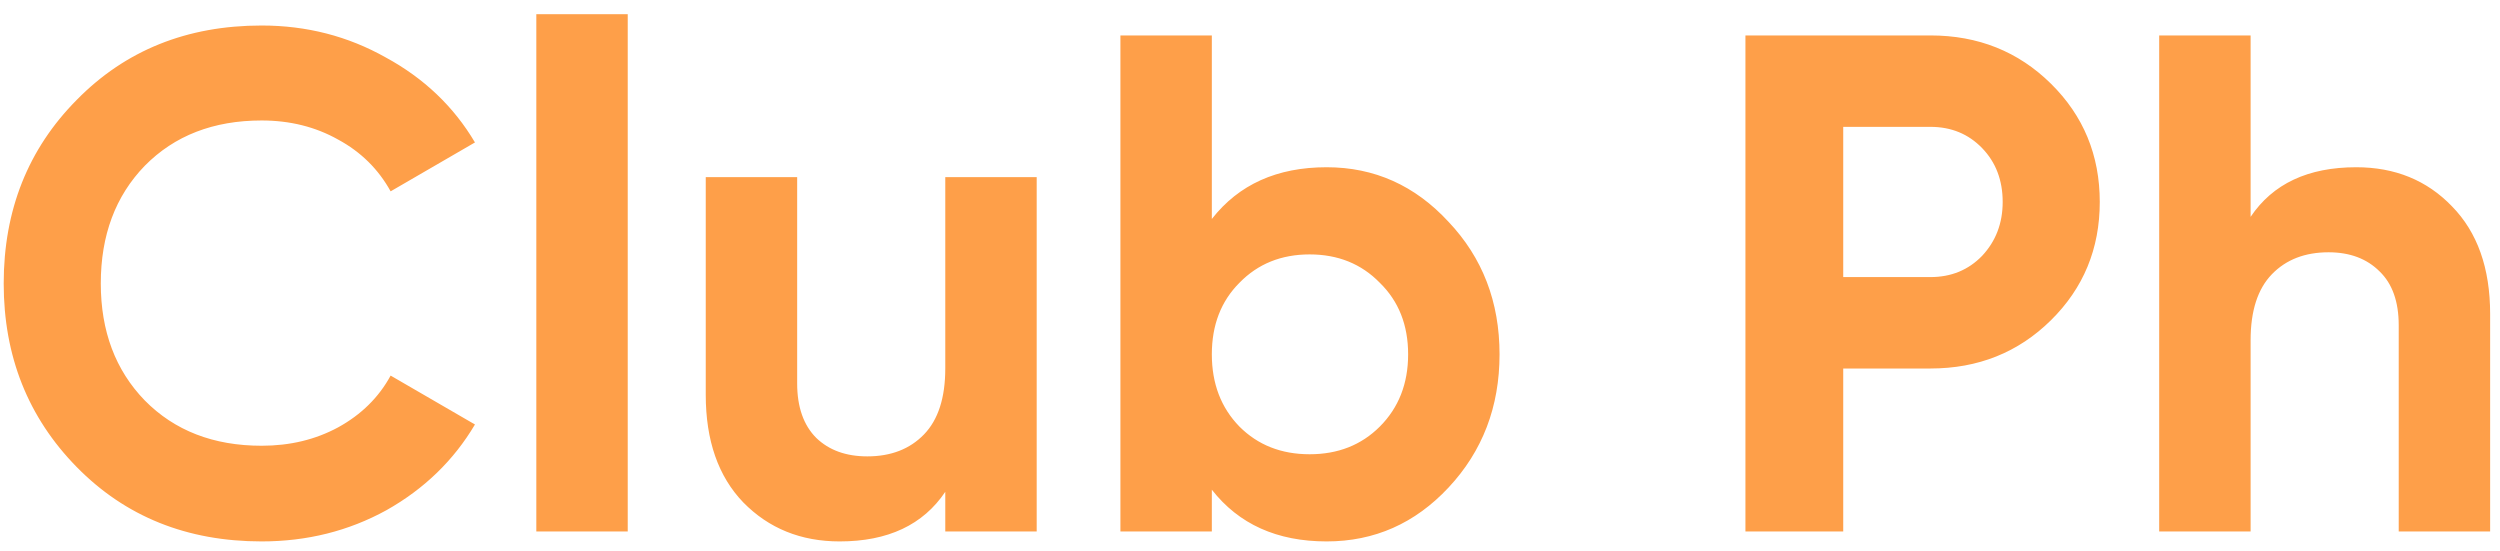 <svg width="127" height="28" viewBox="0 0 127 28" fill="none" xmlns="http://www.w3.org/2000/svg">
<path d="M13.292 27.504C9.5 27.504 6.368 26.244 3.896 23.724C1.424 21.204 0.188 18.096 0.188 14.4C0.188 10.68 1.424 7.572 3.896 5.076C6.368 2.556 9.5 1.296 13.292 1.296C15.572 1.296 17.672 1.836 19.592 2.916C21.536 3.972 23.048 5.412 24.128 7.236L19.844 9.72C19.22 8.592 18.332 7.716 17.18 7.092C16.028 6.444 14.732 6.12 13.292 6.12C10.844 6.12 8.864 6.888 7.352 8.424C5.864 9.96 5.12 11.952 5.12 14.4C5.12 16.824 5.864 18.804 7.352 20.34C8.864 21.876 10.844 22.644 13.292 22.644C14.732 22.644 16.028 22.332 17.18 21.708C18.356 21.06 19.244 20.184 19.844 19.08L24.128 21.564C23.048 23.388 21.548 24.84 19.628 25.92C17.708 26.976 15.596 27.504 13.292 27.504ZM27.245 27V0.72H31.889V27H27.245ZM48.02 9H52.664V27H48.02V24.984C46.892 26.664 45.104 27.504 42.656 27.504C40.688 27.504 39.056 26.844 37.76 25.524C36.488 24.204 35.852 22.38 35.852 20.052V9H40.496V19.476C40.496 20.676 40.82 21.6 41.468 22.248C42.116 22.872 42.98 23.184 44.06 23.184C45.26 23.184 46.22 22.812 46.94 22.068C47.66 21.324 48.02 20.208 48.02 18.72V9ZM67.393 8.496C69.817 8.496 71.881 9.42 73.585 11.268C75.313 13.092 76.177 15.336 76.177 18C76.177 20.664 75.313 22.92 73.585 24.768C71.881 26.592 69.817 27.504 67.393 27.504C64.873 27.504 62.929 26.628 61.561 24.876V27H56.917V1.8H61.561V11.124C62.929 9.372 64.873 8.496 67.393 8.496ZM62.965 21.672C63.901 22.608 65.089 23.076 66.529 23.076C67.969 23.076 69.157 22.608 70.093 21.672C71.053 20.712 71.533 19.488 71.533 18C71.533 16.512 71.053 15.3 70.093 14.364C69.157 13.404 67.969 12.924 66.529 12.924C65.089 12.924 63.901 13.404 62.965 14.364C62.029 15.3 61.561 16.512 61.561 18C61.561 19.488 62.029 20.712 62.965 21.672ZM98.064 1.8C100.488 1.8 102.528 2.616 104.184 4.248C105.84 5.88 106.668 7.884 106.668 10.26C106.668 12.636 105.84 14.64 104.184 16.272C102.528 17.904 100.488 18.72 98.064 18.72H93.636V27H88.668V1.8H98.064ZM98.064 14.076C99.12 14.076 99.996 13.716 100.692 12.996C101.388 12.252 101.736 11.34 101.736 10.26C101.736 9.156 101.388 8.244 100.692 7.524C99.996 6.804 99.12 6.444 98.064 6.444H93.636V14.076H98.064ZM119.695 8.496C121.663 8.496 123.283 9.156 124.555 10.476C125.851 11.796 126.499 13.62 126.499 15.948V27H121.855V16.524C121.855 15.324 121.531 14.412 120.883 13.788C120.235 13.14 119.371 12.816 118.291 12.816C117.091 12.816 116.131 13.188 115.411 13.932C114.691 14.676 114.331 15.792 114.331 17.28V27H109.687V1.8H114.331V11.016C115.459 9.336 117.247 8.496 119.695 8.496Z" fill="#FE9F49"/>
</svg>
